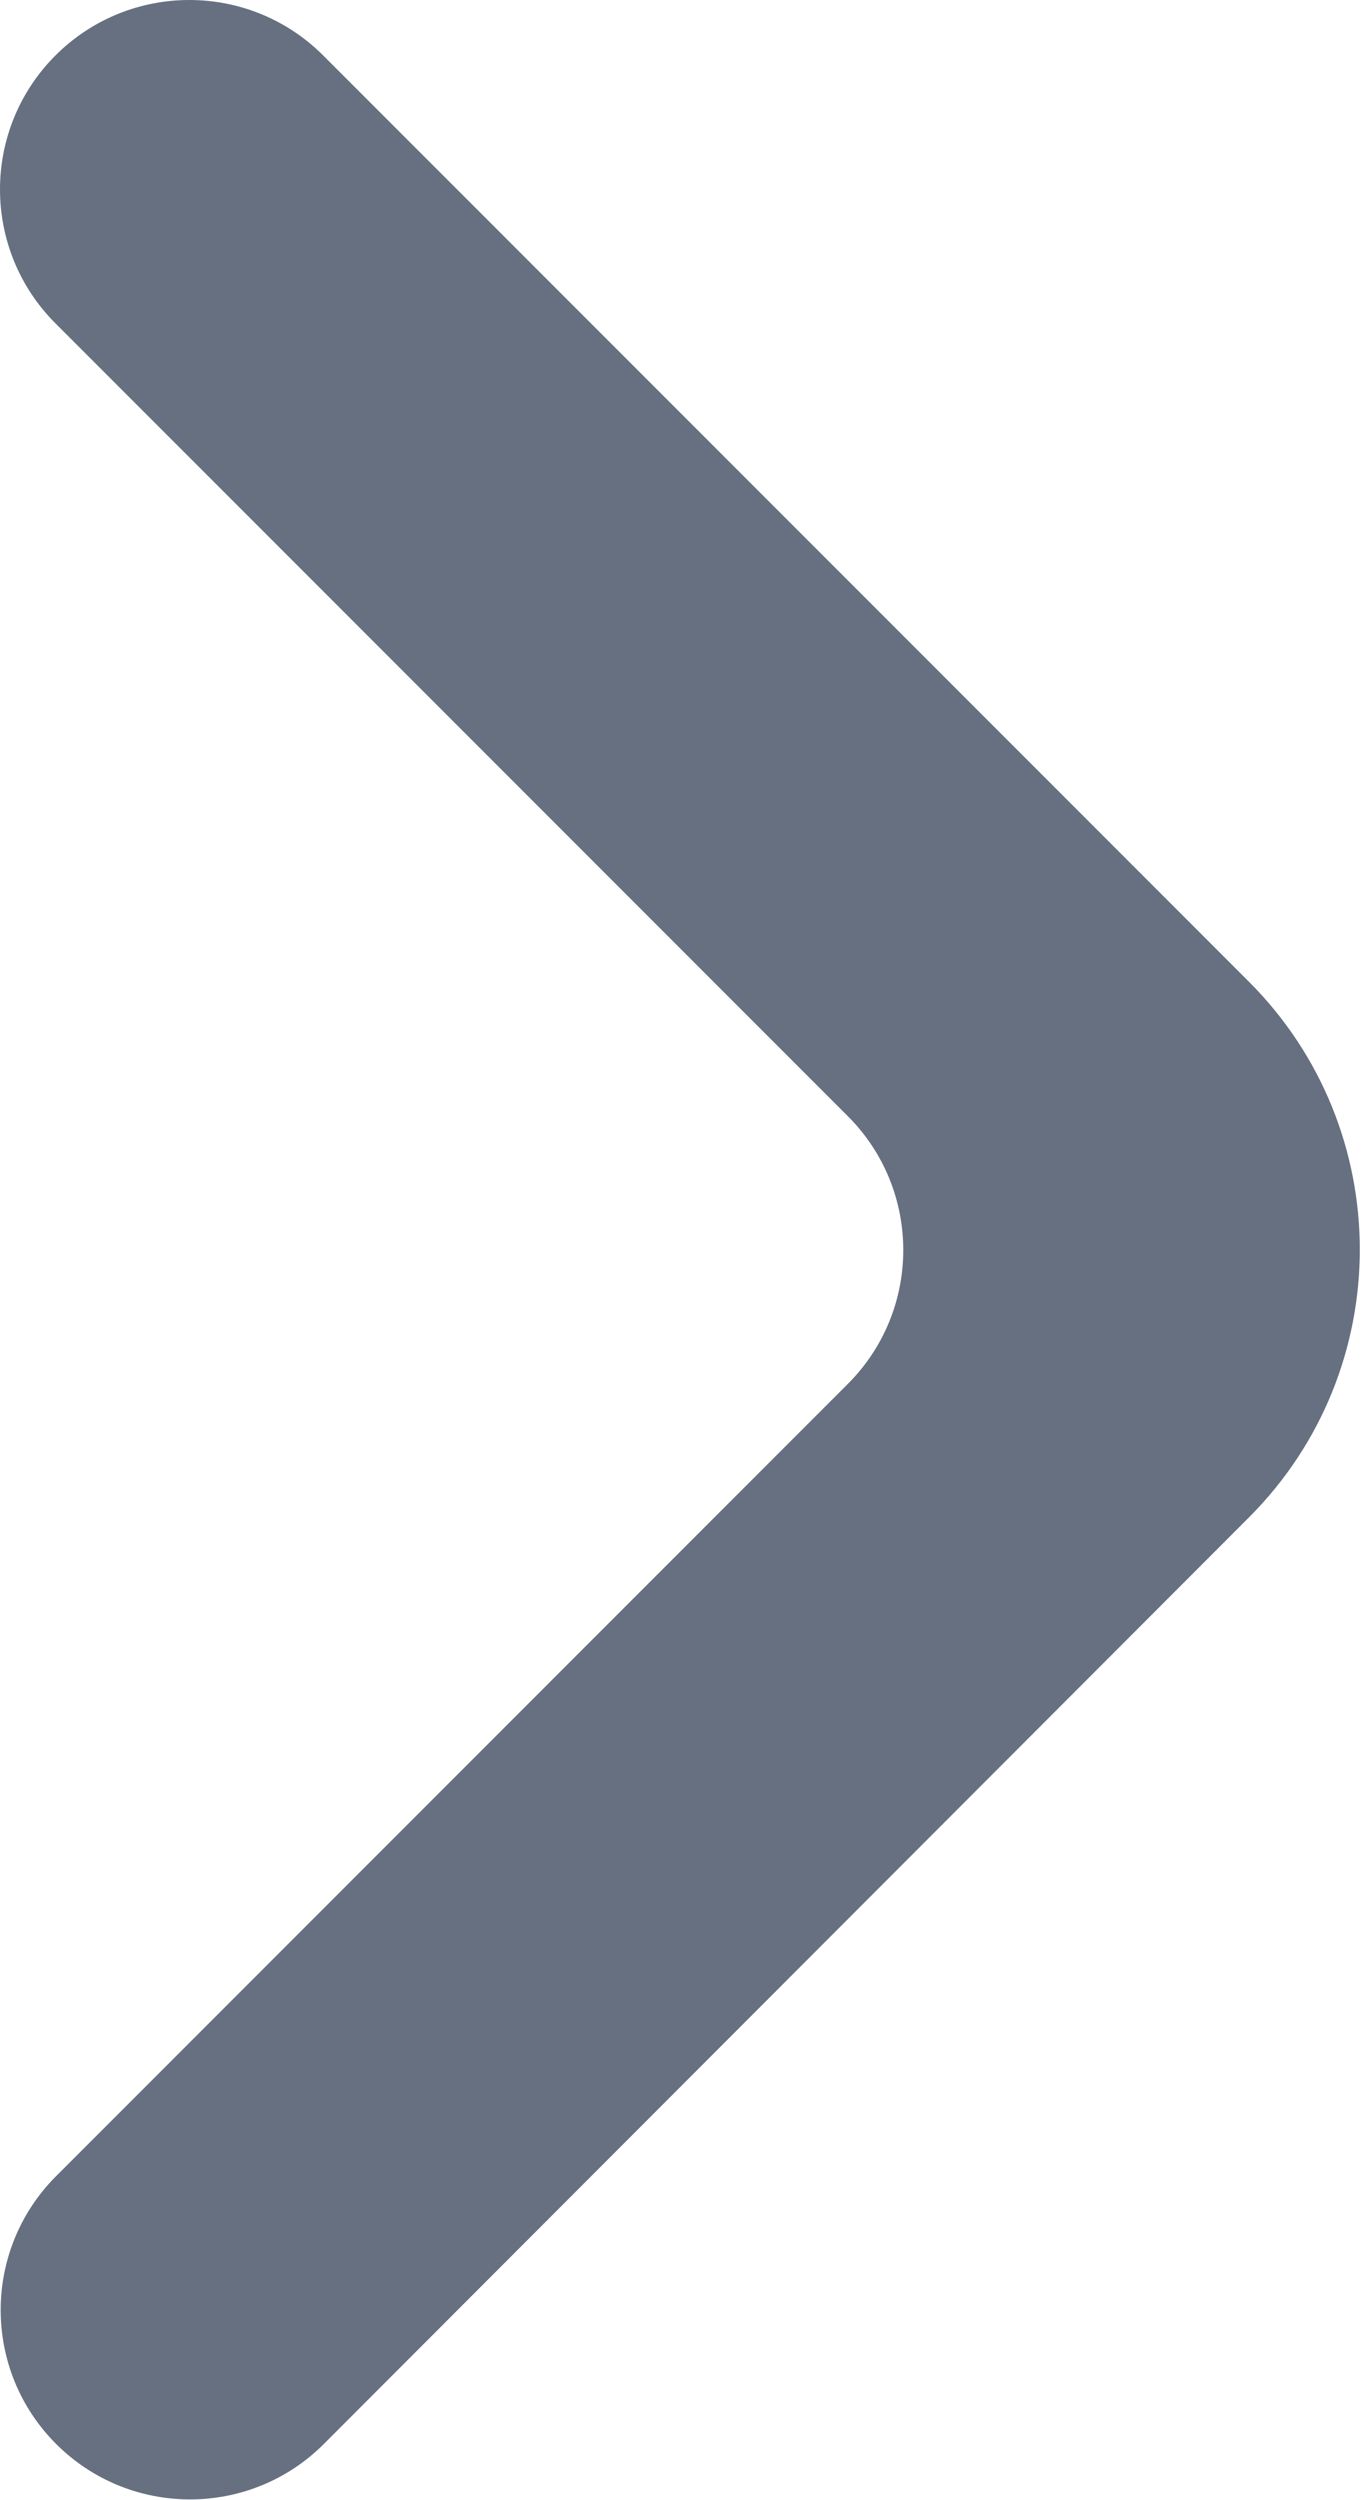 <svg width="18" height="33" viewBox="0 0 18 33" fill="none" xmlns="http://www.w3.org/2000/svg">
<path d="M0.741 32.258C1.718 33.234 3.301 33.234 4.277 32.258L16.495 20.027C18.446 18.075 18.445 14.91 16.494 12.958L4.268 0.732C3.292 -0.244 1.709 -0.244 0.732 0.732C-0.244 1.709 -0.244 3.291 0.732 4.268L11.196 14.732C12.173 15.708 12.173 17.291 11.196 18.267L0.741 28.723C-0.235 29.699 -0.235 31.282 0.741 32.258Z" fill="#667080"/>
</svg>
